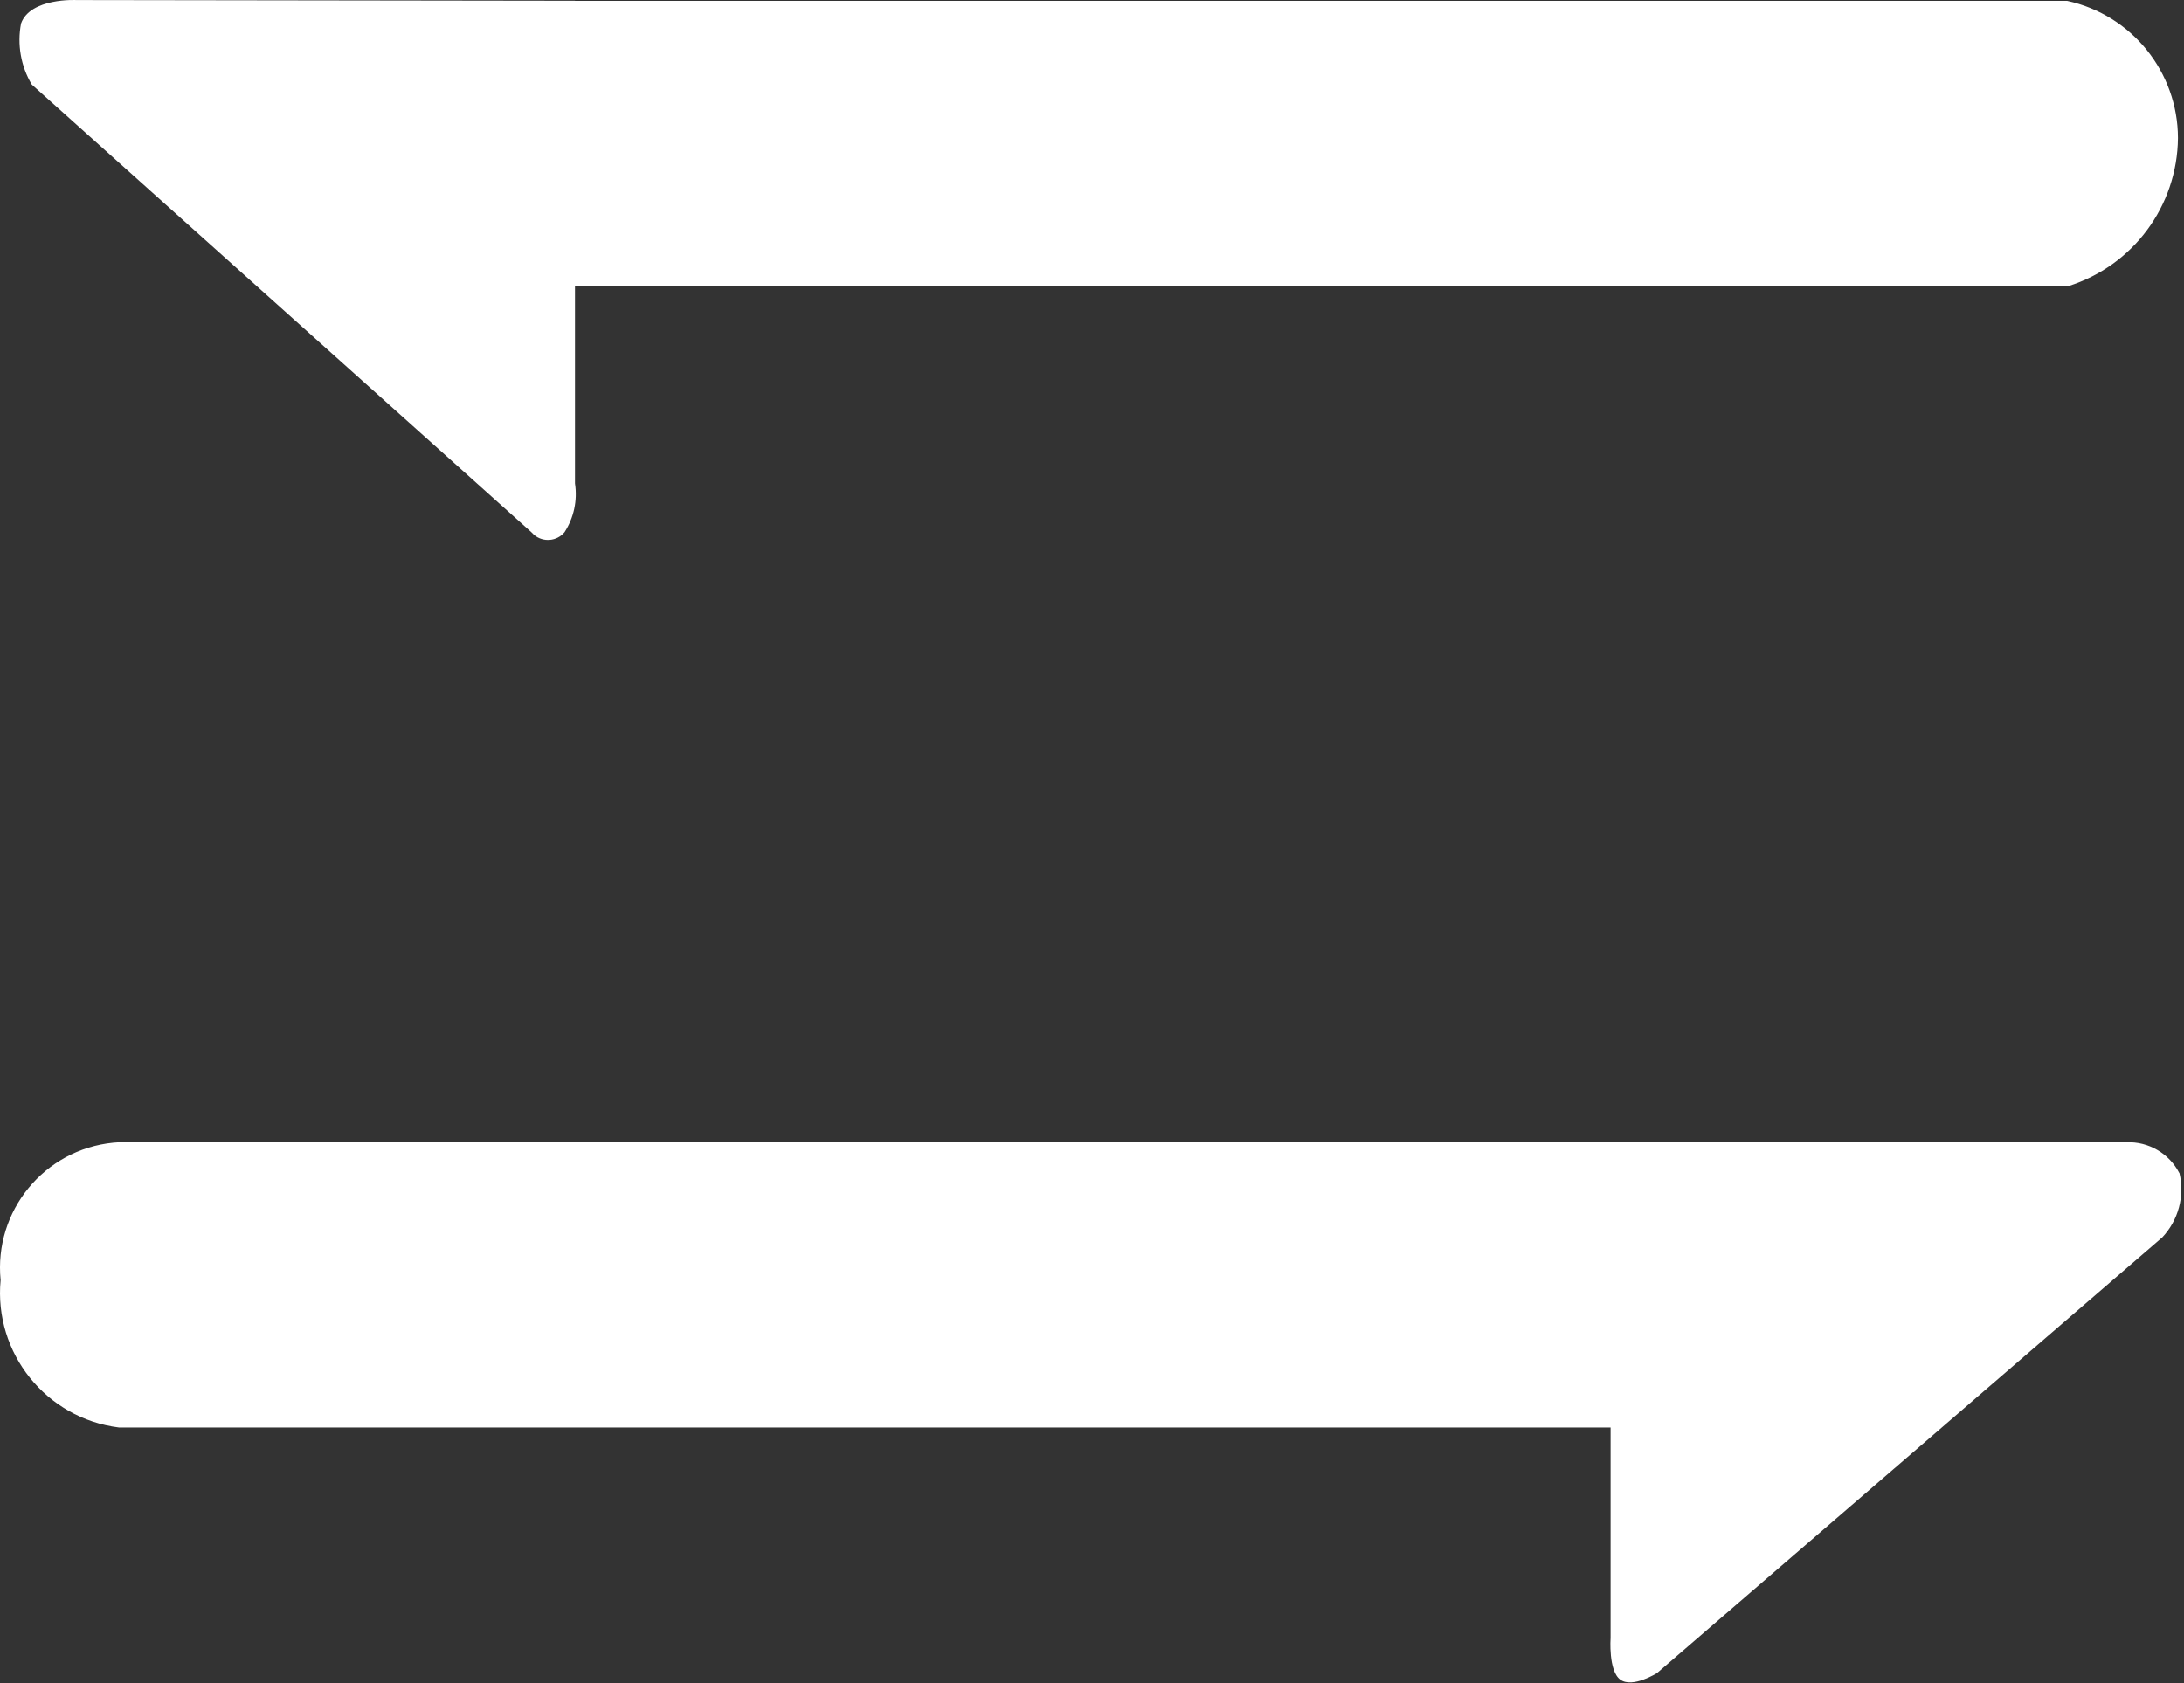 <svg width="371" height="286" viewBox="0 0 371 286" fill="none" xmlns="http://www.w3.org/2000/svg">
<rect x="0" y="0" width="371" height="286" fill="#333333" stroke="none"/>
<path d="M97.685 0.151H351.155C362.125 2.531 369.955 12.231 369.975 23.451C369.875 35.001 362.335 45.171 351.315 48.621H97.675V82.141C98.115 85.031 97.485 87.981 95.895 90.431C94.595 91.981 92.275 92.181 90.725 90.881C90.565 90.741 90.415 90.591 90.275 90.431L5.395 14.361C3.535 11.241 2.895 7.561 3.575 3.991C5.155 -0.409 13.005 0.011 13.005 0.011L97.675 0.131L97.685 0.151ZM370.225 199.321C371.155 203.221 370.055 207.331 367.305 210.251L281.475 284.281C281.475 284.281 277.325 286.891 275.255 285.401C273.185 283.911 273.595 278.291 273.595 278.291V242.551H20.195C7.835 241.001 -1.065 229.911 0.105 217.511C-1.055 205.771 7.515 195.321 19.255 194.161C19.565 194.131 19.885 194.101 20.195 194.091H361.215C364.975 193.941 368.485 195.991 370.215 199.341L370.225 199.321Z" fill="white"/>
</svg>
